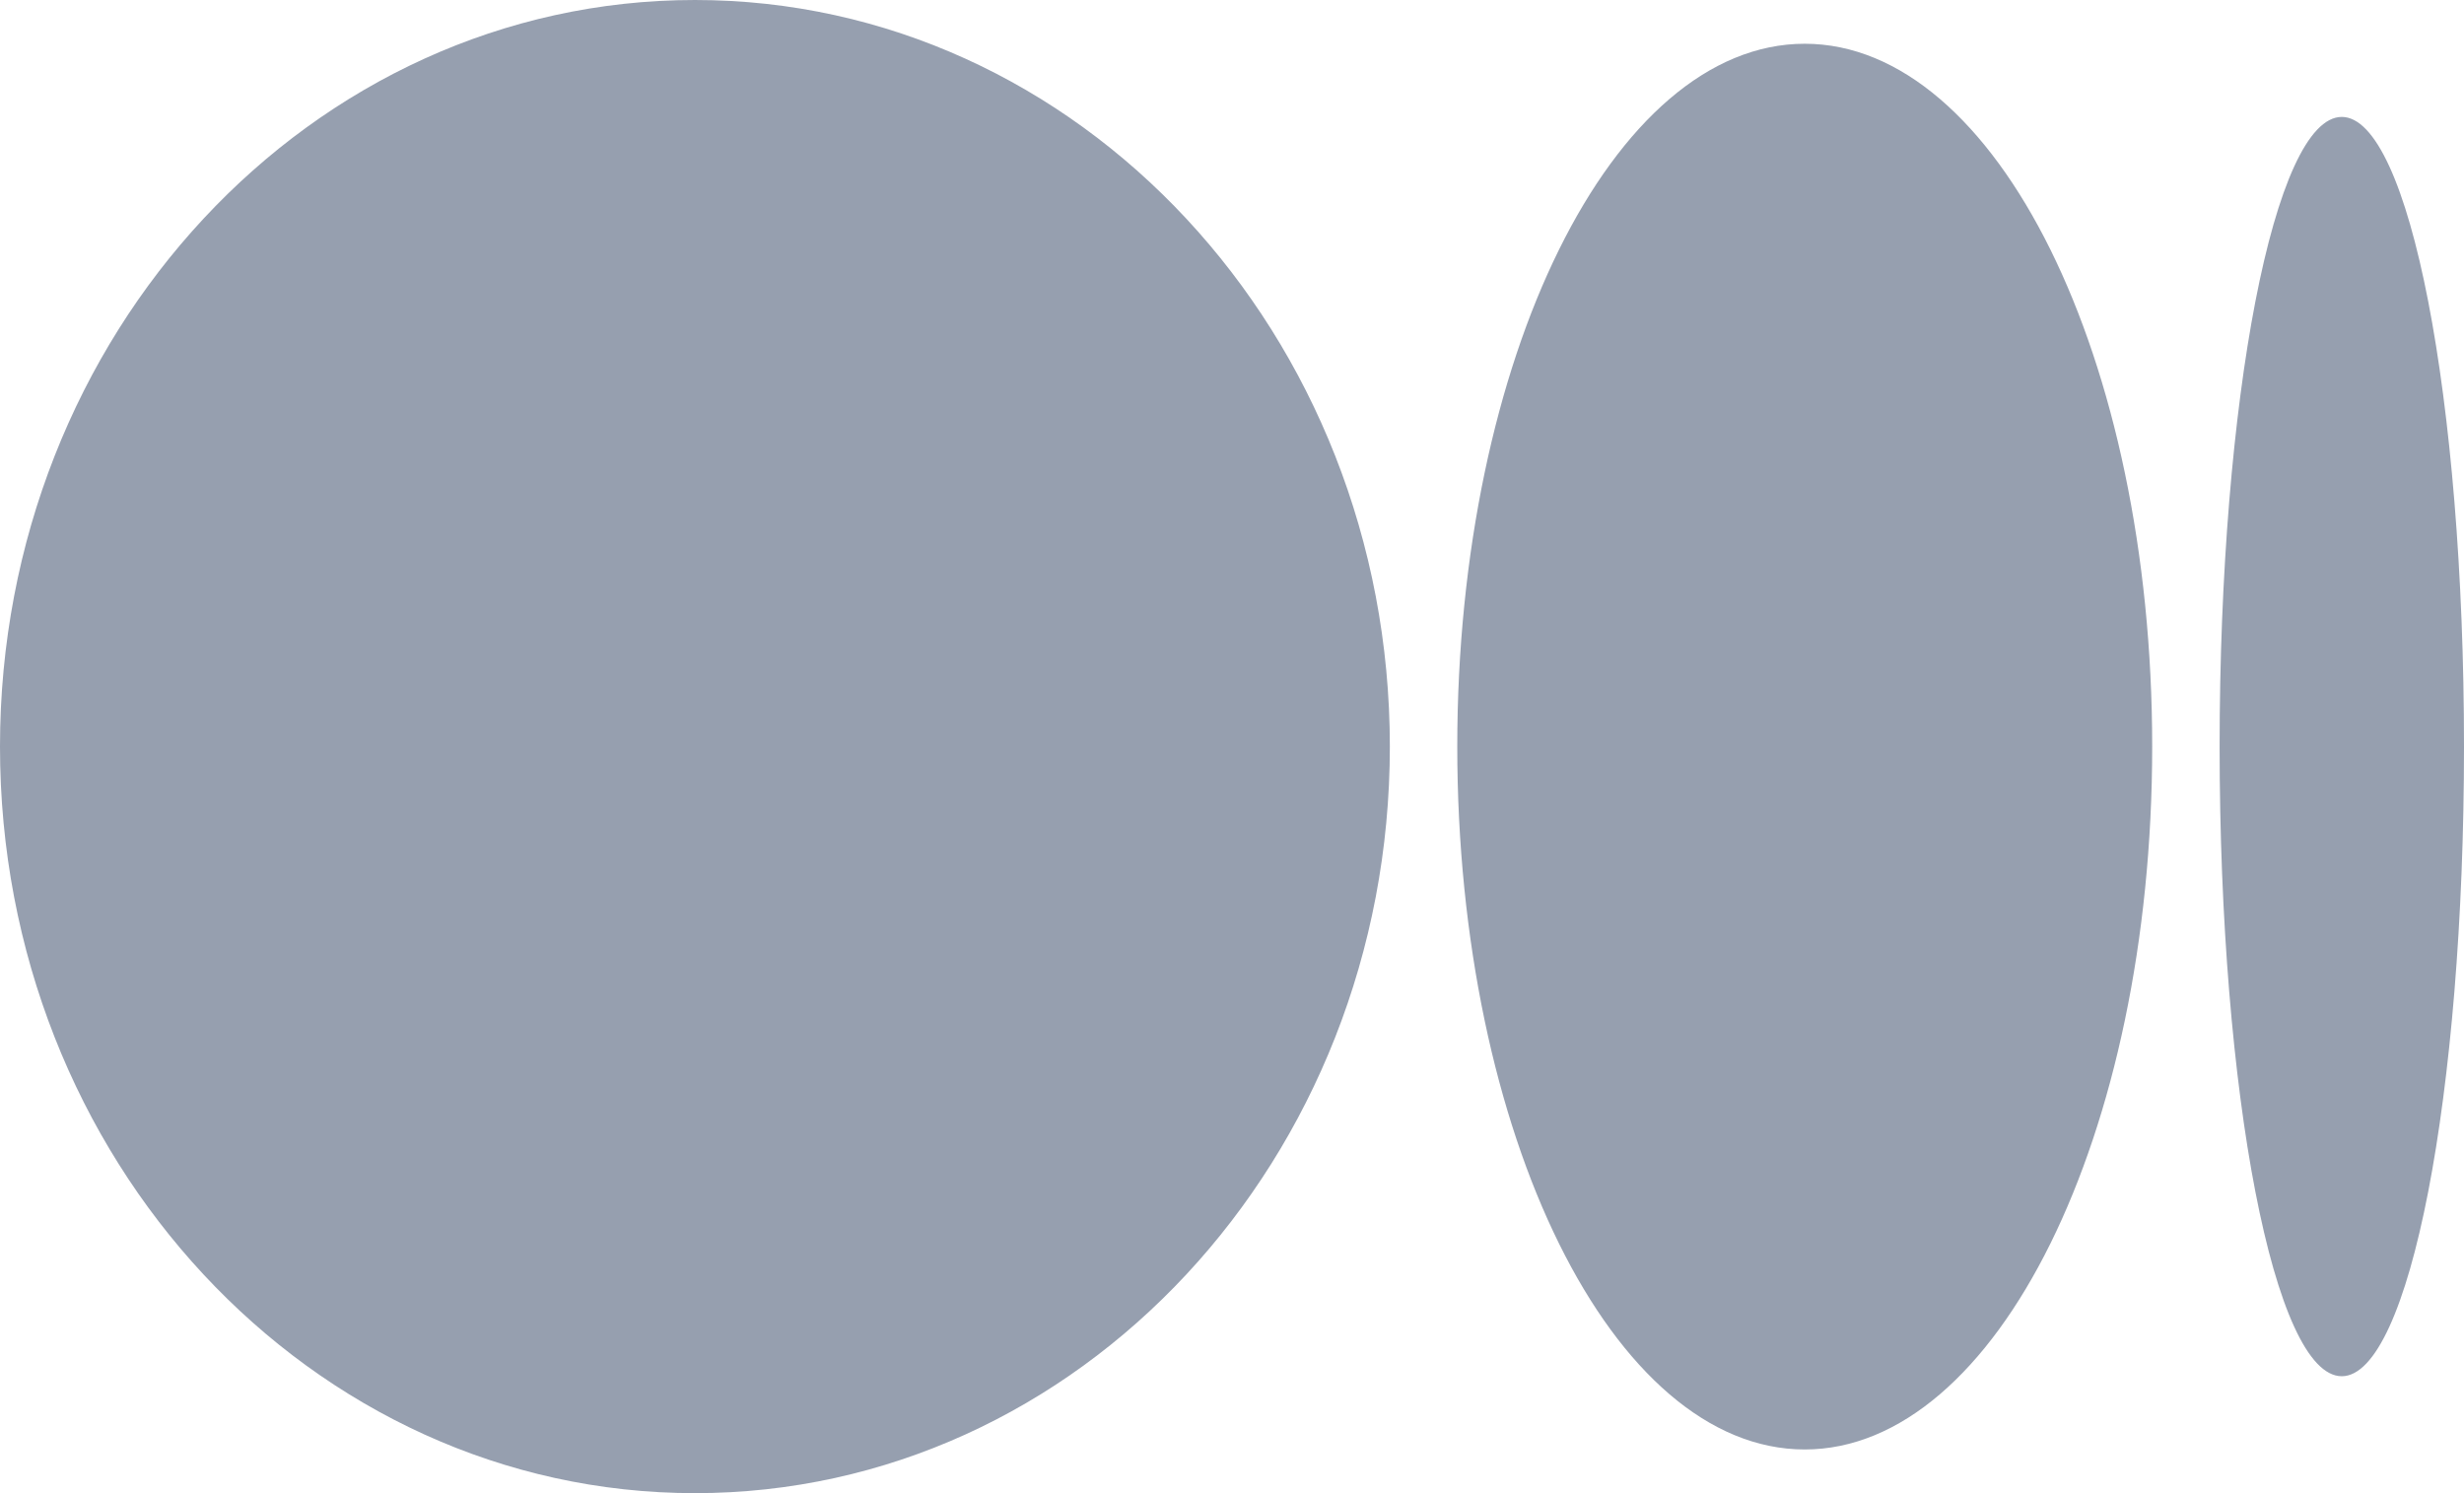 <svg width="33" height="20" viewBox="0 0 33 20" fill="none" xmlns="http://www.w3.org/2000/svg">
<path d="M9.307 0C14.447 0 18.614 4.477 18.614 10C18.614 15.523 14.447 20 9.307 20C4.167 20 0 15.523 0 10C0 4.477 4.167 0 9.307 0ZM24.17 0.586C26.74 0.586 28.824 4.8 28.824 10H28.824C28.824 15.199 26.74 19.415 24.17 19.415C21.6 19.415 19.517 15.199 19.517 10C19.517 4.802 21.6 0.586 24.17 0.586ZM31.363 1.566C32.267 1.566 33 5.342 33 10C33 14.657 32.267 18.434 31.363 18.434C30.459 18.434 29.727 14.658 29.727 10C29.727 5.343 30.46 1.566 31.363 1.566Z" fill="#969FAF"/>
</svg>
